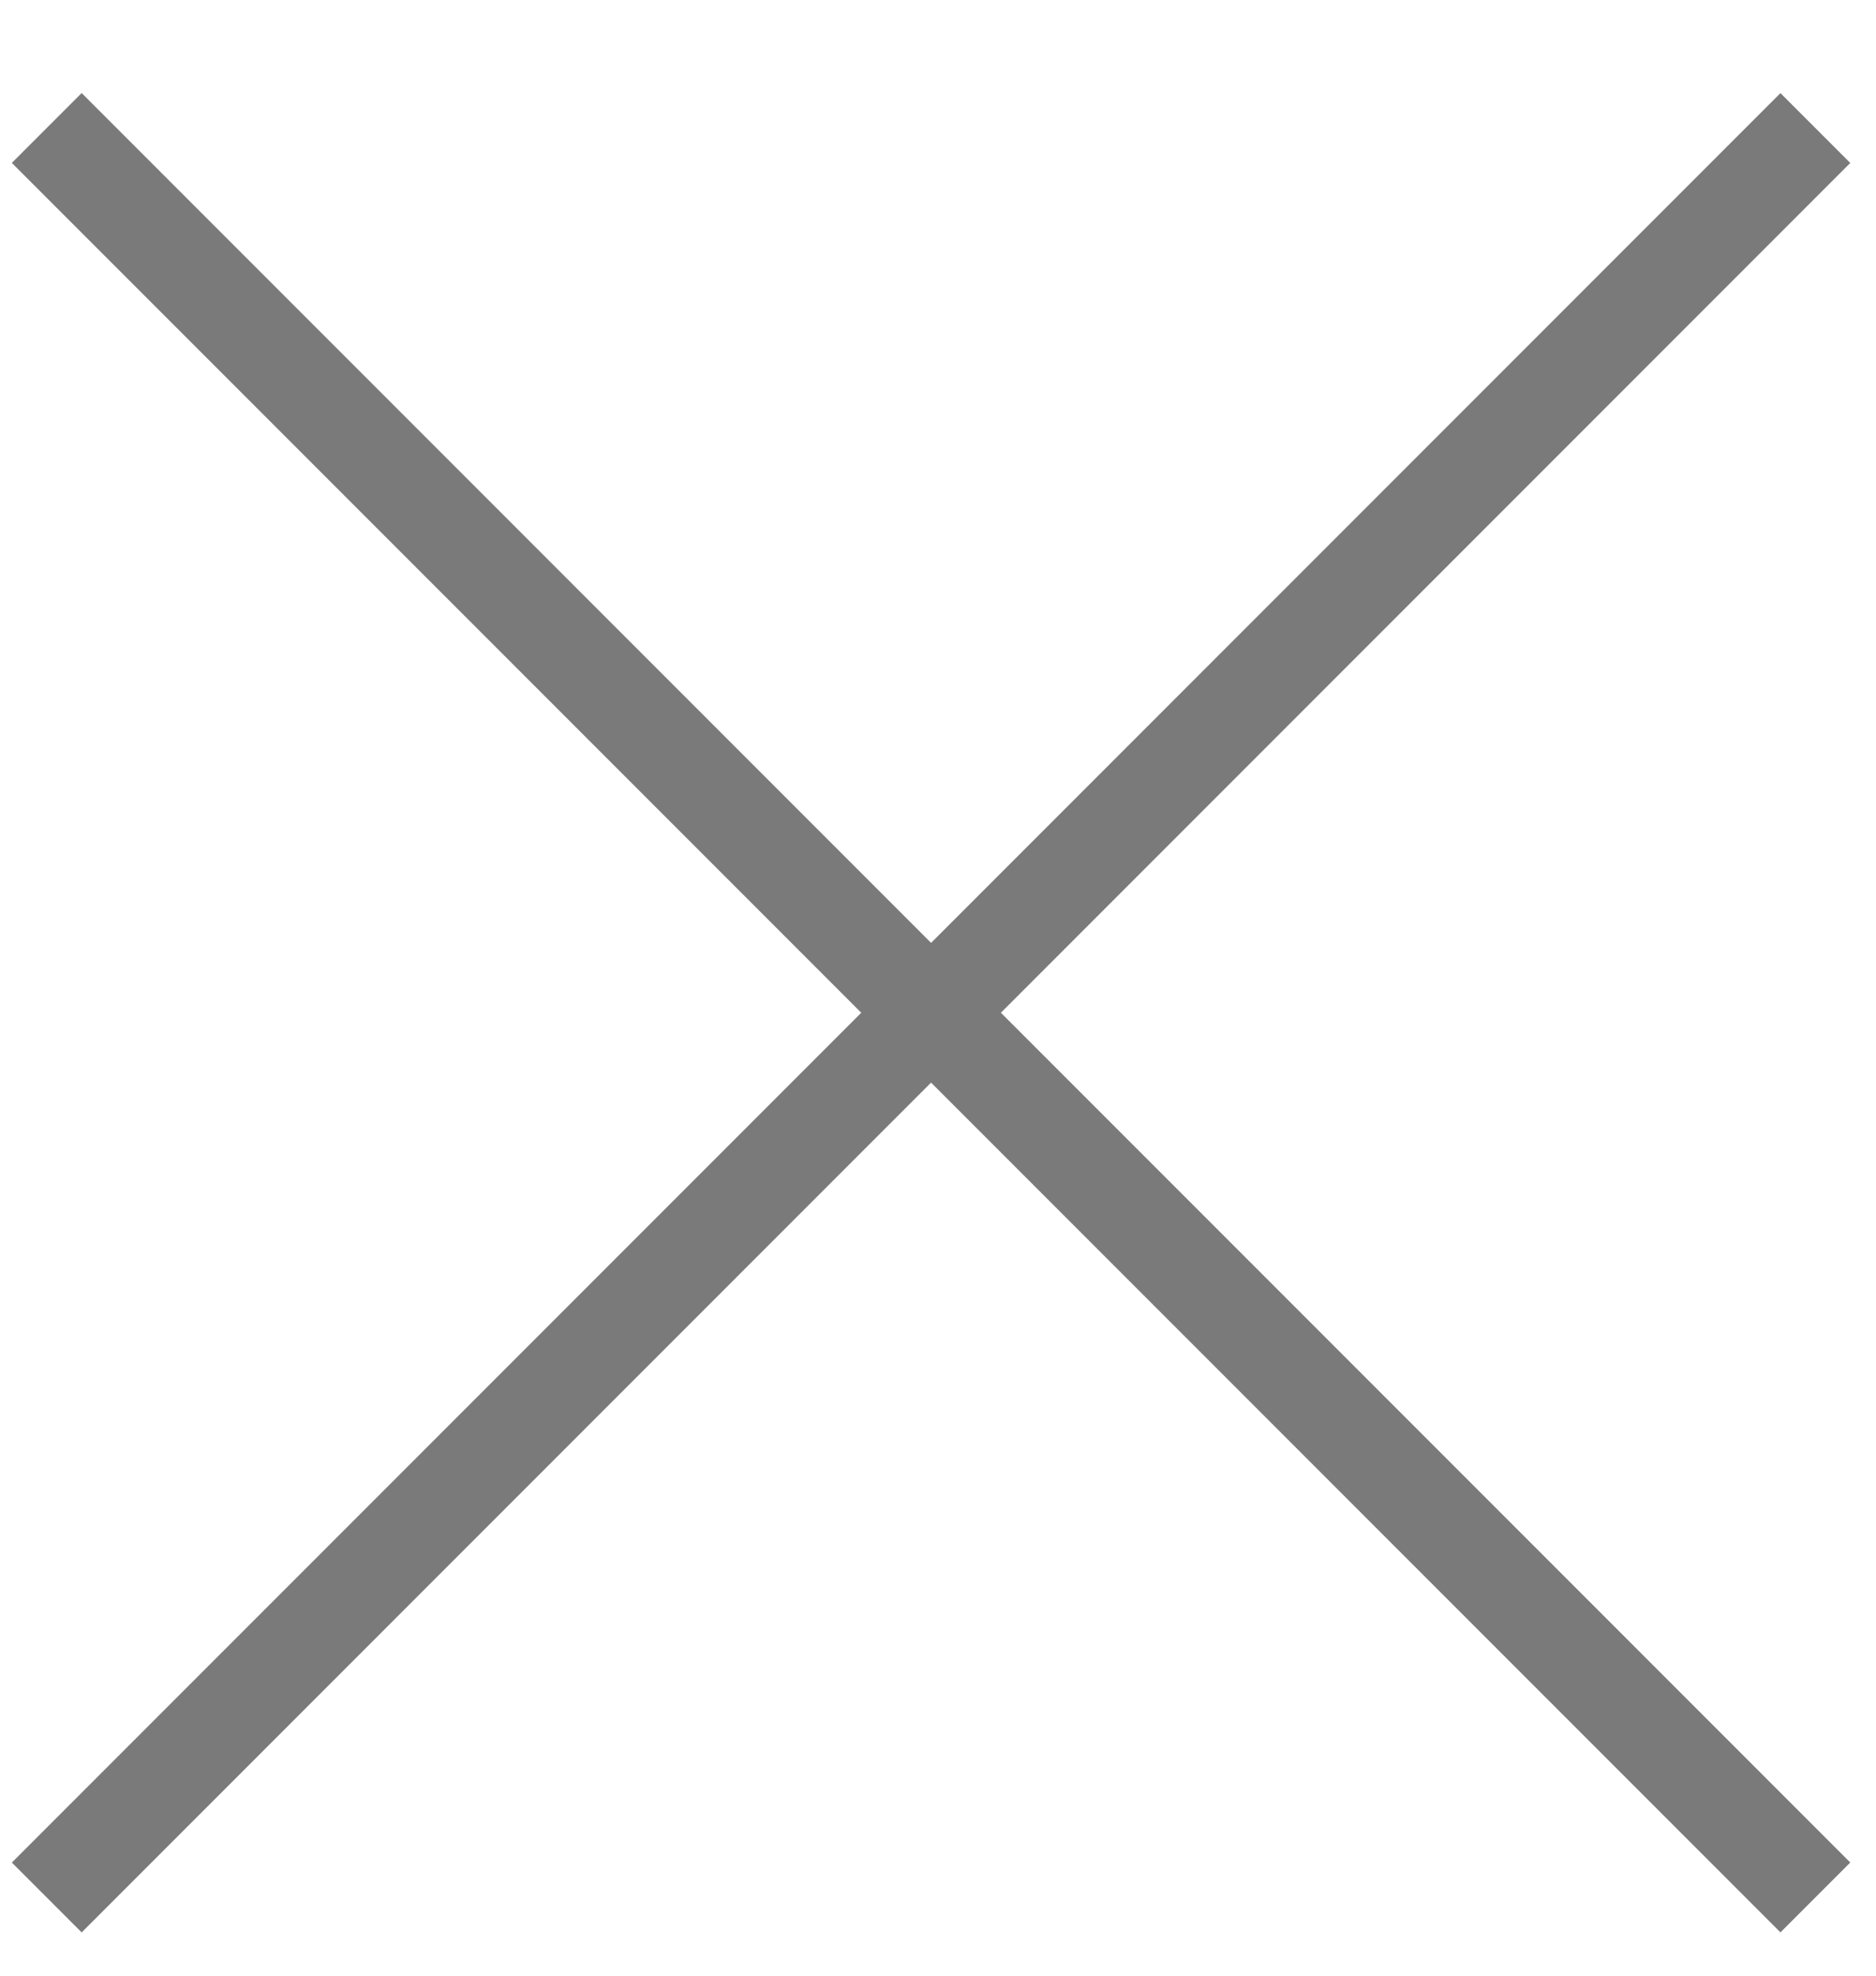 <svg width="19" height="20" viewBox="0 0 19 20" fill="none" xmlns="http://www.w3.org/2000/svg">
<rect x="0.12" y="18.855" width="25.332" height="1" transform="rotate(-45 0.12 18.855)" fill="#7A7A7A"/>
<rect x="0.827" y="0.942" width="25.332" height="1" transform="rotate(45 0.827 0.942)" fill="#7A7A7A"/>
</svg>
